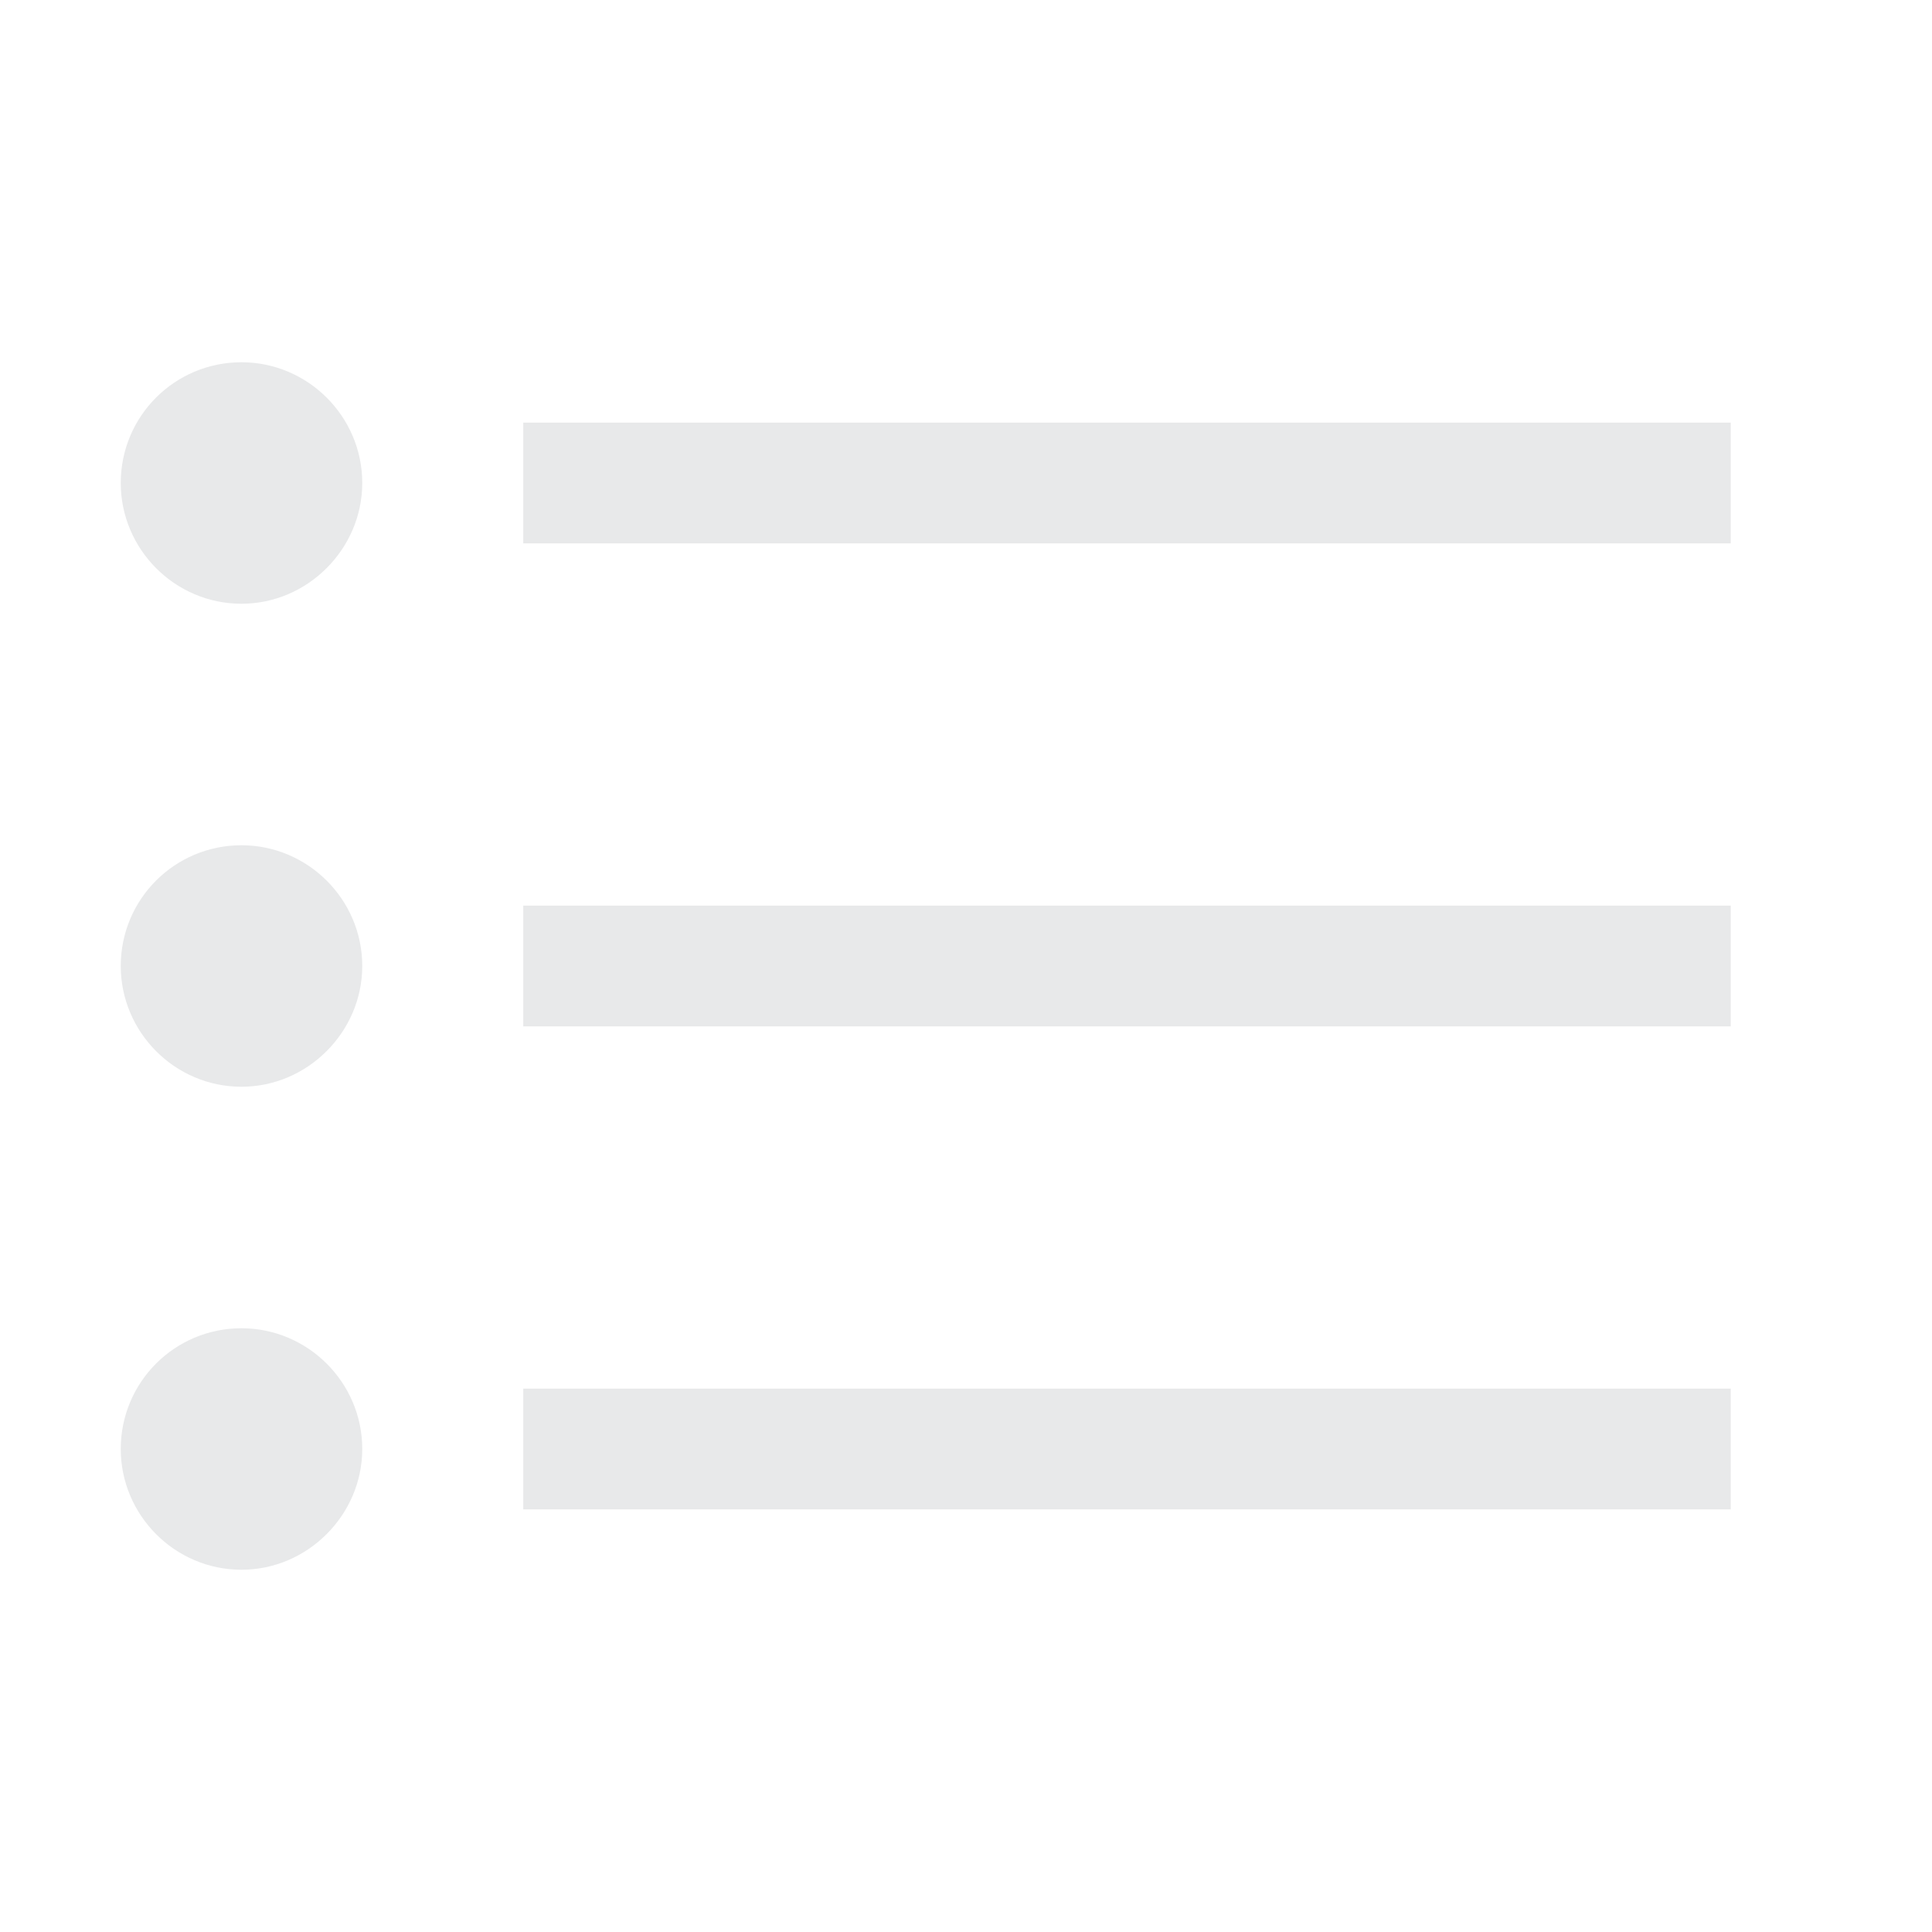 <svg width="24" height="24" viewBox="0 0 24 24" fill="none" xmlns="http://www.w3.org/2000/svg" xmlns:xlink="http://www.w3.org/1999/xlink">
	<desc>
			Created with Pixso.
	</desc>
	<defs/>
	<path id="Union" d="M3 7.5C3.82 7.5 4.5 6.82 4.5 6C4.5 5.17 3.82 4.5 3 4.5C2.17 4.5 1.5 5.17 1.5 6C1.5 6.82 2.17 7.5 3 7.5ZM6.5 5.25L21.5 5.25L21.5 6.75L6.5 6.75L6.5 5.25ZM21.5 11.25L6.5 11.25L6.5 12.75L21.5 12.75L21.5 11.25ZM21.5 17.25L6.5 17.25L6.5 18.75L21.5 18.75L21.5 17.25ZM4.5 12C4.5 12.82 3.82 13.5 3 13.5C2.17 13.5 1.5 12.82 1.5 12C1.5 11.17 2.17 10.5 3 10.5C3.82 10.5 4.5 11.17 4.5 12ZM3 19.5C3.82 19.5 4.5 18.82 4.5 18C4.5 17.17 3.82 16.5 3 16.5C2.17 16.5 1.5 17.17 1.5 18C1.5 18.82 2.17 19.5 3 19.5Z" fill="#E8E9EA" fill-opacity="1" fill-rule="evenodd"/>
</svg>
